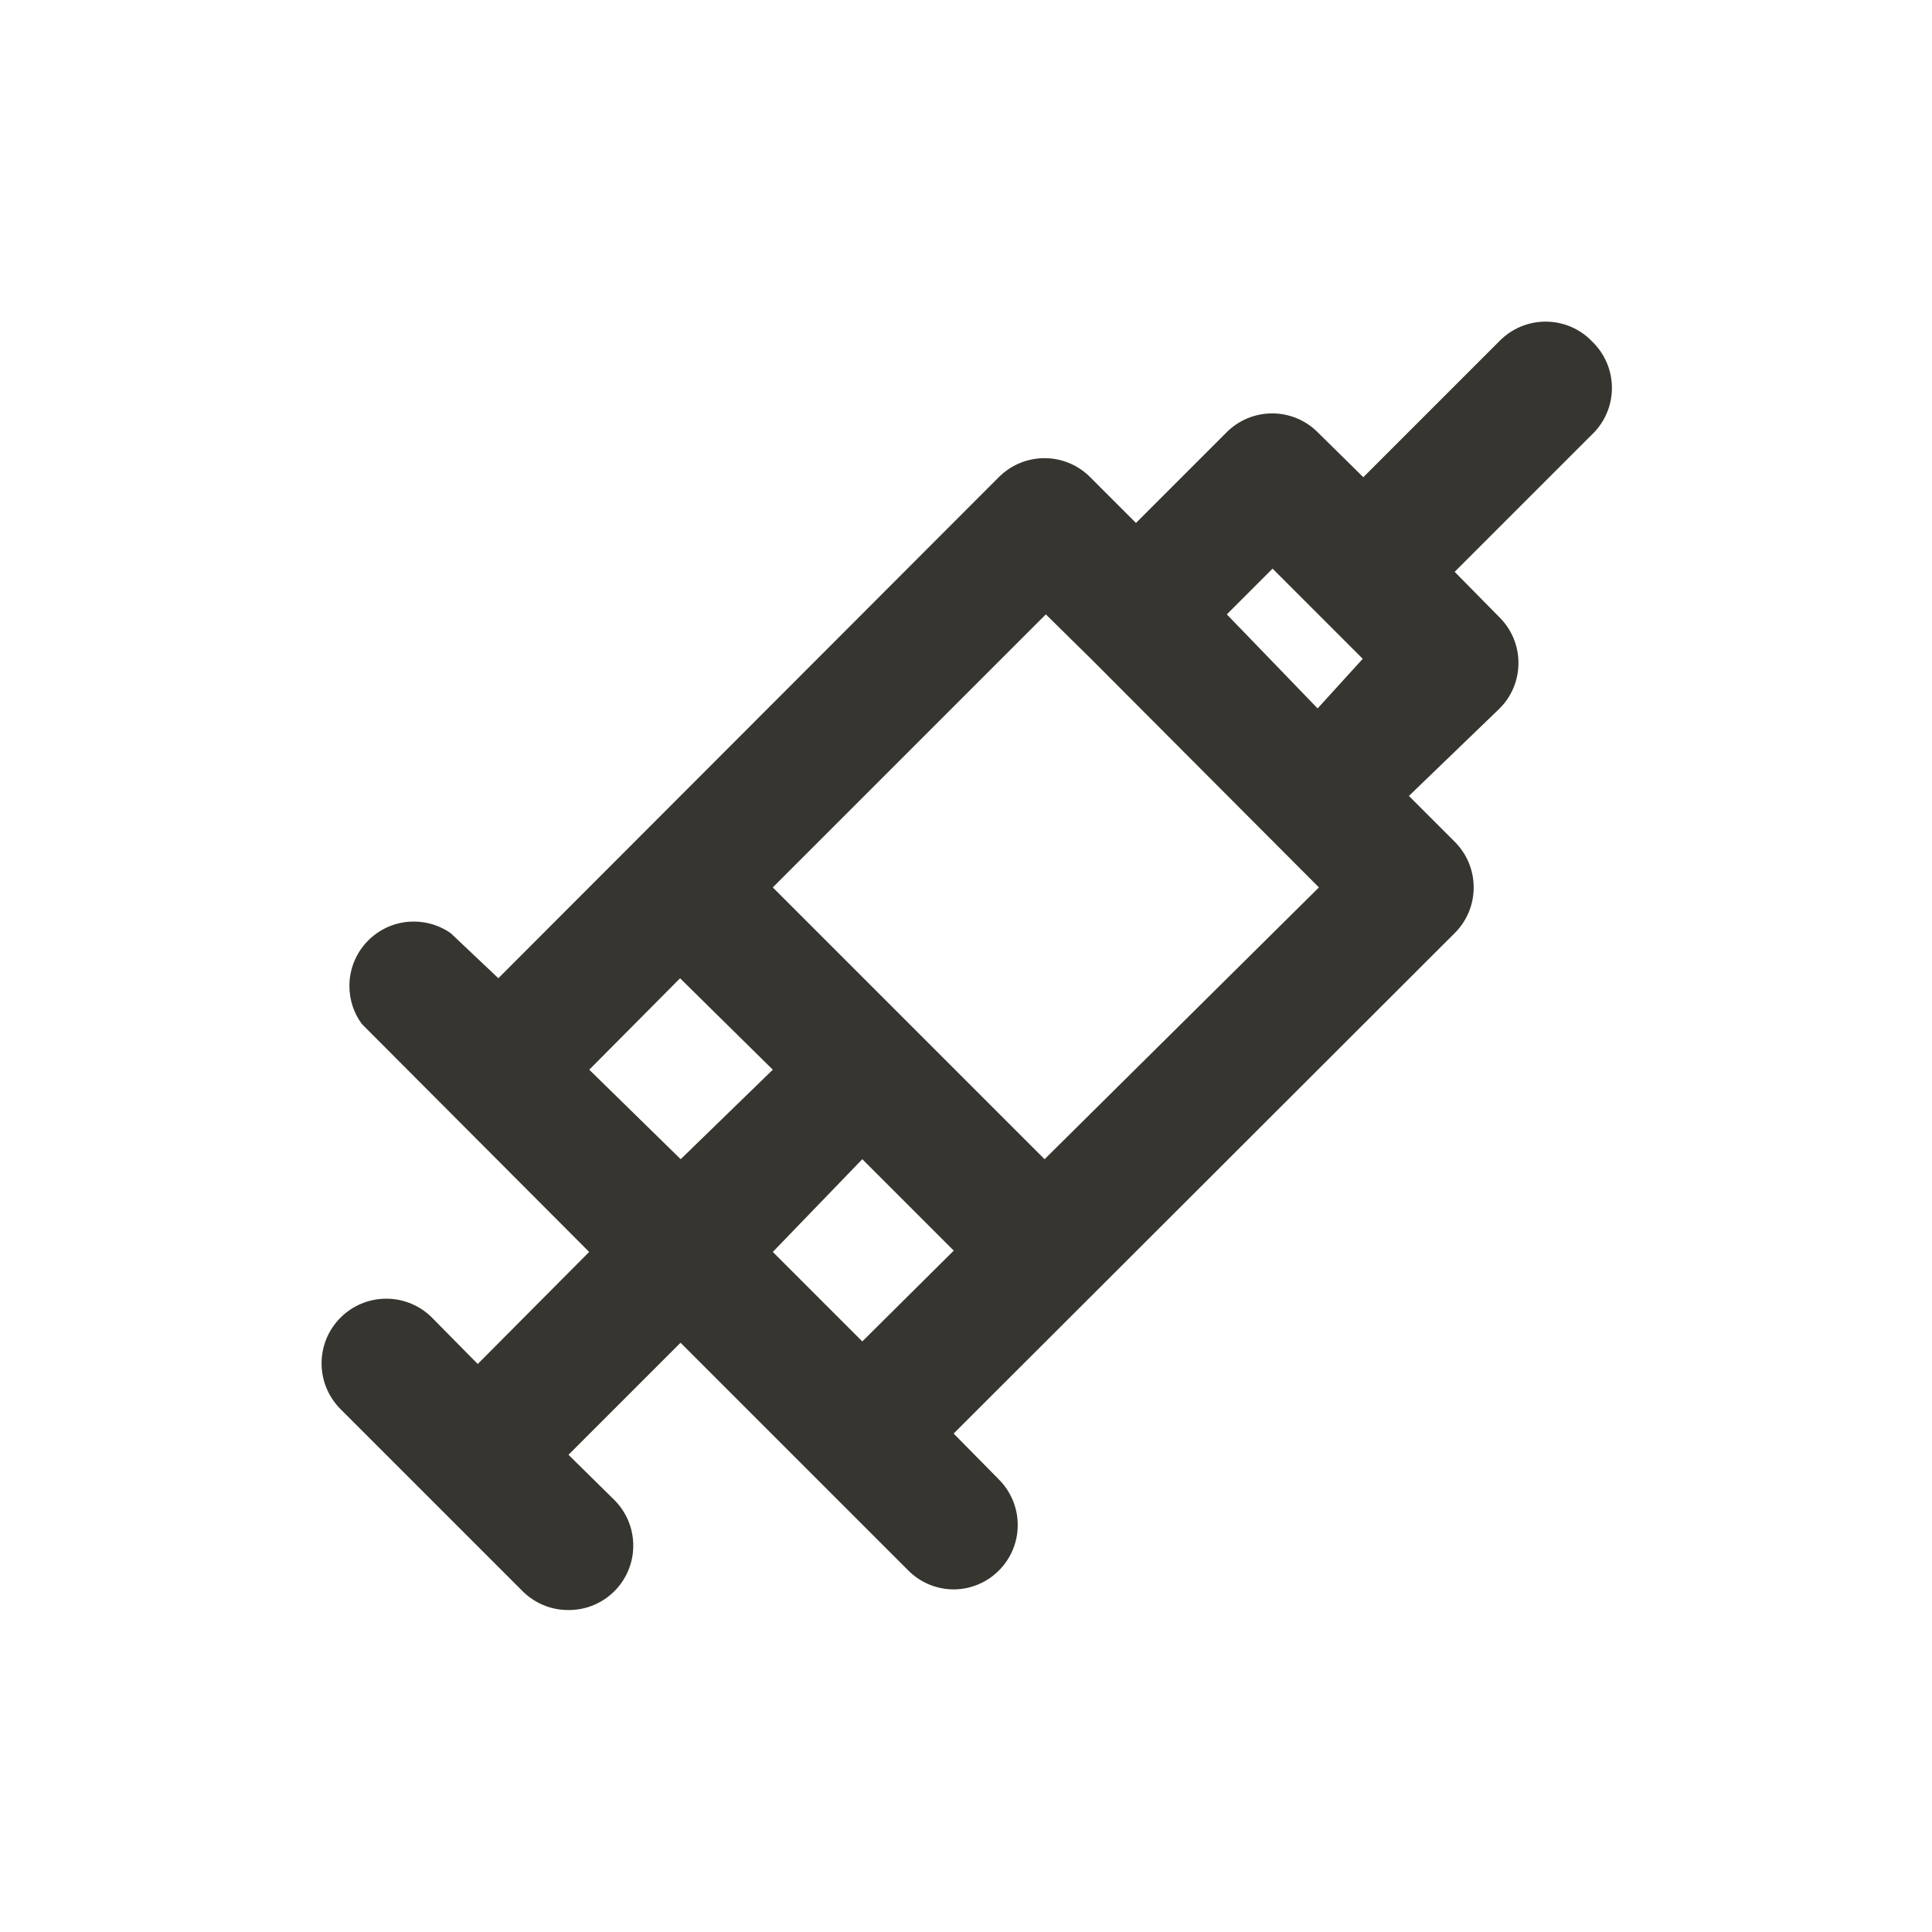 <!-- Generated by IcoMoon.io -->
<svg version="1.1" xmlns="http://www.w3.org/2000/svg" width="40" height="40" viewBox="0 0 40 40">
<title>syringe</title>
<path fill="#37352f" d="M32.947 7.053c-0.242-0.244-0.577-0.394-0.947-0.394s-0.705 0.151-0.947 0.394l-2.827 2.827-0.947-0.933c-0.241-0.24-0.573-0.388-0.94-0.388s-0.699 0.148-0.94 0.388l-1.88 1.88-0.947-0.947c-0.242-0.244-0.577-0.394-0.947-0.394s-0.705 0.151-0.947 0.394l-0 0-10.36 10.373-0.987-0.933c-0.213-0.15-0.478-0.24-0.764-0.24-0.736 0-1.333 0.597-1.333 1.333 0 0.296 0.096 0.57 0.26 0.791l-0.003-0.004 4.707 4.72-2.307 2.32-0.947-0.96c-0.242-0.242-0.577-0.392-0.947-0.392-0.739 0-1.339 0.599-1.339 1.339 0 0.37 0.15 0.704 0.392 0.947l3.773 3.773c0.241 0.239 0.573 0.387 0.939 0.387 0.003 0 0.005 0 0.008-0h-0c0.002 0 0.005 0 0.008 0 0.366 0 0.698-0.148 0.939-0.387l-0 0c0.244-0.242 0.394-0.577 0.394-0.947s-0.151-0.705-0.394-0.947l-0-0-0.947-0.933 2.32-2.32 4.707 4.707c0.241 0.246 0.576 0.398 0.946 0.4h0c0.734-0.003 1.328-0.599 1.328-1.333 0-0.37-0.151-0.705-0.394-0.947l-0-0-0.933-0.947 10.373-10.36c0.244-0.242 0.394-0.577 0.394-0.947s-0.151-0.705-0.394-0.947l-0.947-0.947 1.88-1.813c0.24-0.241 0.388-0.573 0.388-0.94s-0.148-0.699-0.388-0.94l0 0-0.933-0.947 2.827-2.827c0.264-0.244 0.429-0.593 0.429-0.98s-0.165-0.736-0.428-0.979l-0.001-0.001zM14.093 24l-1.893-1.853 1.88-1.893 1.92 1.893zM17.853 27.773l-1.853-1.853 1.853-1.92 1.893 1.893zM21.627 24l-5.627-5.627 5.653-5.653 0.947 0.933 4.707 4.72zM27.28 14.667l-1.88-1.947 0.947-0.947 1.867 1.867z"></path>
</svg>

